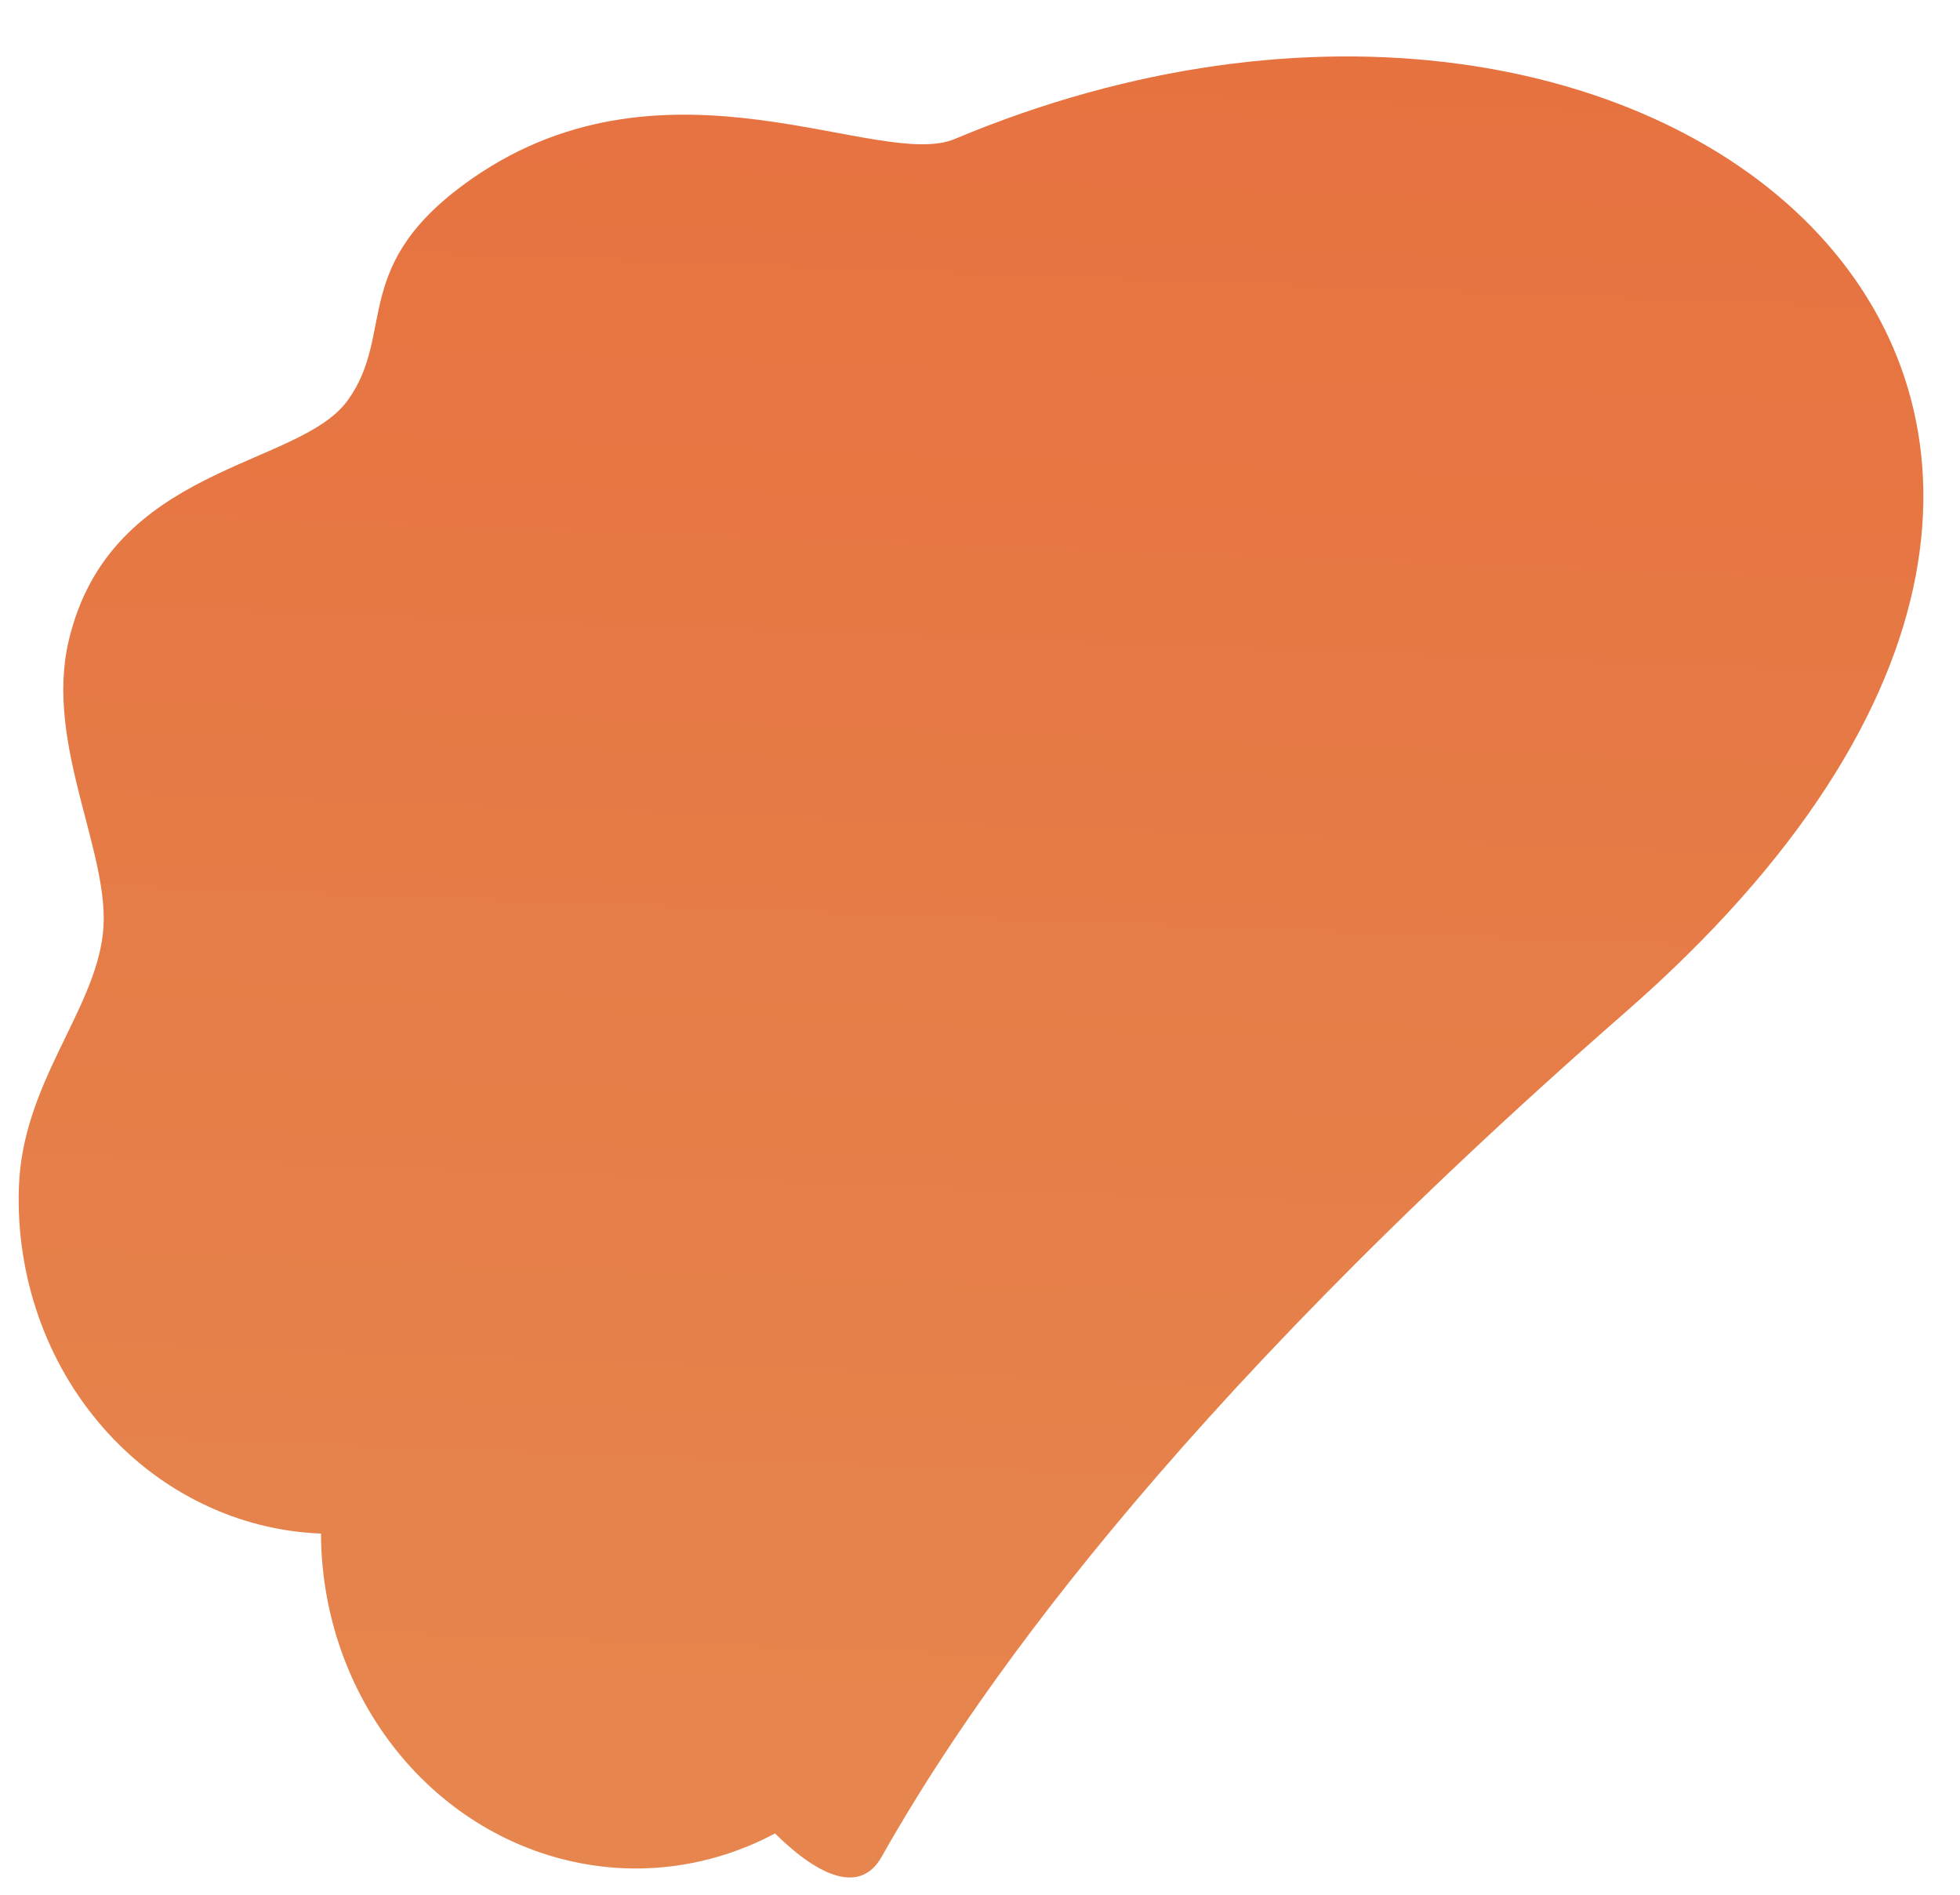 <?xml version="1.0" encoding="UTF-8" standalone="no"?><svg width='30' height='29' viewBox='0 0 30 29' fill='none' xmlns='http://www.w3.org/2000/svg'>
<path d='M13.494 28.42C14.793 26.116 17.775 21.7 24.877 15.494C35.593 6.13 25.479 -2.435 14.614 2.127C13.452 2.615 10.231 0.661 7.247 2.719C5.323 4.047 6.072 5.088 5.322 6.128C4.573 7.169 1.684 7.108 1.051 9.809C0.676 11.41 1.713 13.087 1.575 14.292C1.436 15.497 0.341 16.583 0.289 18.173C0.266 18.845 0.368 19.515 0.588 20.145C0.808 20.775 1.142 21.352 1.572 21.844C2.001 22.336 2.517 22.733 3.091 23.012C3.664 23.292 4.283 23.448 4.913 23.472C4.918 24.8 5.404 26.074 6.27 27.029C7.135 27.984 8.313 28.545 9.558 28.595C10.355 28.626 11.148 28.443 11.862 28.062C12.571 28.759 13.179 28.978 13.494 28.42Z' fill='url(#paint0_linear_161_21)'/>
<defs>
<linearGradient id='paint0_linear_161_21' x1='14.343' y1='28.786' x2='15.395' y2='0.659' gradientUnits='userSpaceOnUse'>
<stop stop-color='#E6864E'/>
<stop offset='1' stop-color='#E67240'/>
</linearGradient>
</defs>
</svg>

